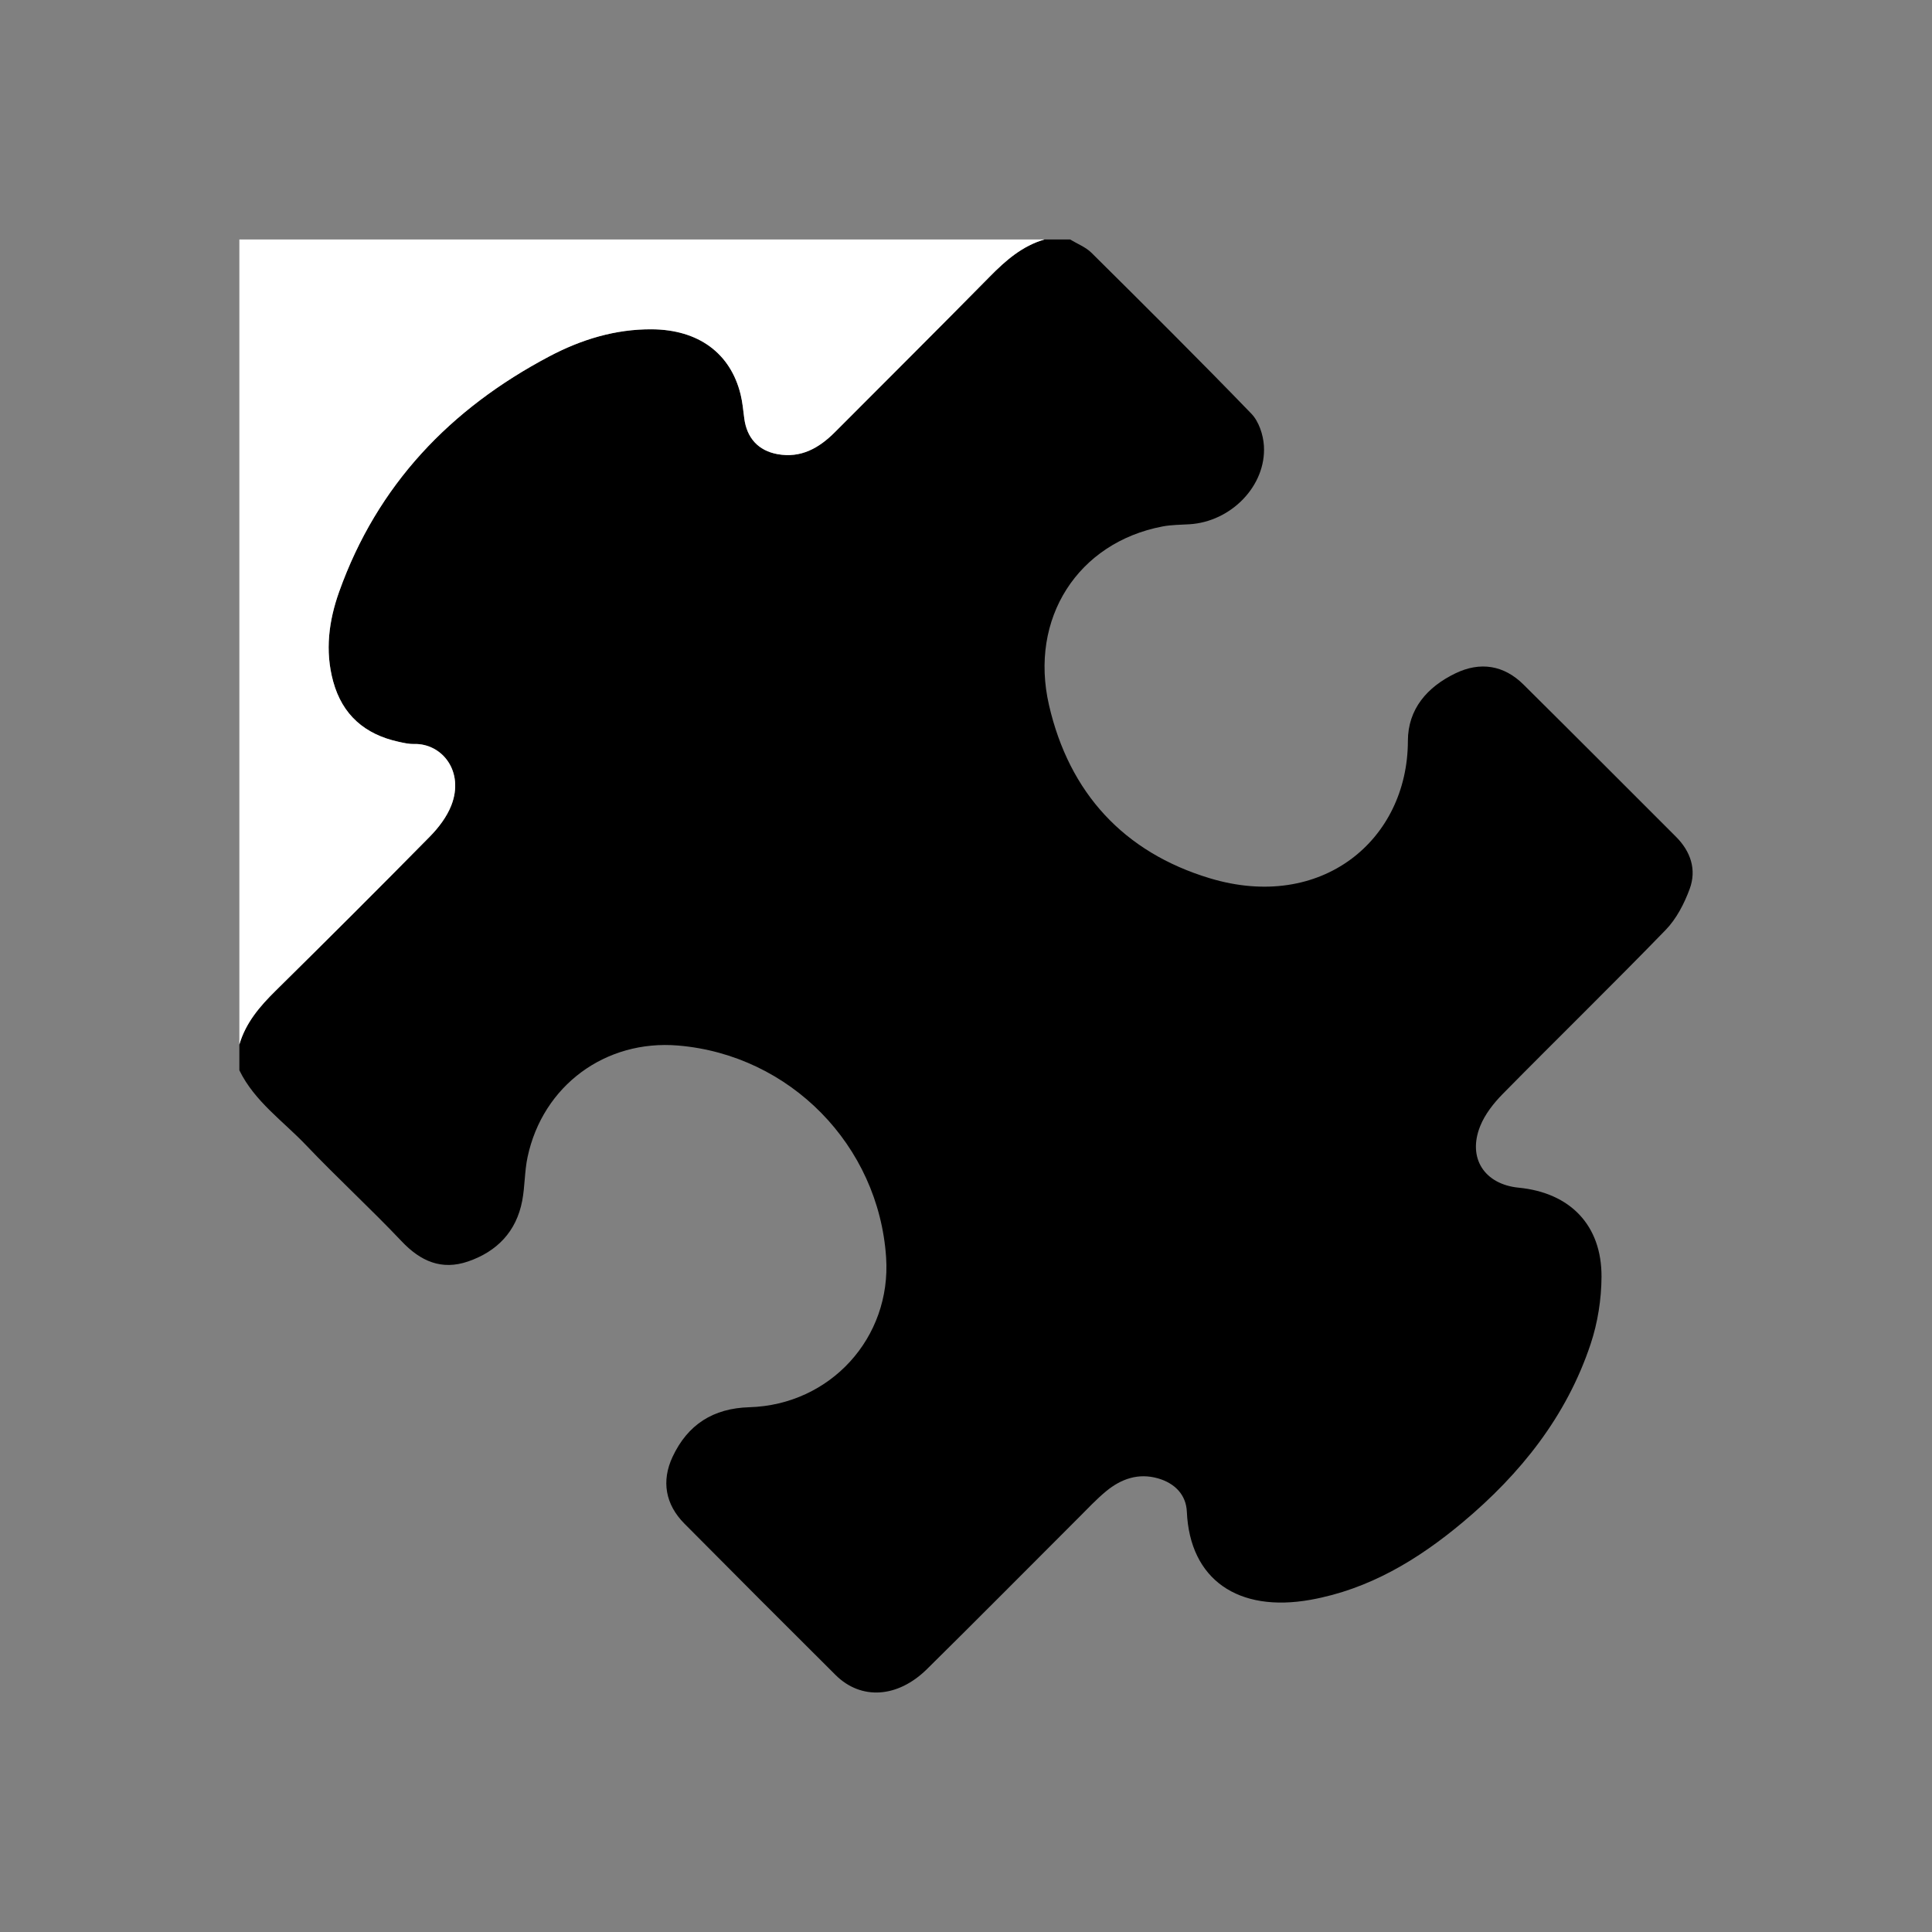 <?xml version="1.0" encoding="utf-8"?>
<!-- Generator: Adobe Illustrator 16.0.0, SVG Export Plug-In . SVG Version: 6.00 Build 0)  -->
<!DOCTYPE svg PUBLIC "-//W3C//DTD SVG 1.1//EN" "http://www.w3.org/Graphics/SVG/1.1/DTD/svg11.dtd">
<svg version="1.1" id="Layer_1" xmlns="http://www.w3.org/2000/svg" xmlns:xlink="http://www.w3.org/1999/xlink" x="0px" y="0px"
	 width="300px" height="300px" viewBox="0 0 300 300" style="enable-background:new 0 0 300 300;" xml:space="preserve">
<rect x="0" y="0" width="300" height="300" fill="#808080" stroke="none"/>
<g id="Restricted">
</g>
<g id="Help">
</g>
<g>
	<path d="M162.18,37.187c1.33,0,2.66,0,3.99,0c1.114,0.68,2.411,1.173,3.313,2.066c8.338,8.268,16.67,16.546,24.83,24.988
		c1.155,1.194,1.84,3.263,1.946,4.977c0.385,6.198-5.091,11.799-11.565,12.19c-1.398,0.084-2.819,0.08-4.187,0.342
		c-13.123,2.507-20.724,14.264-17.619,27.742c3.142,13.64,11.624,22.85,24.943,26.876c17.367,5.25,30.764-5.917,30.785-21.323
		c0.007-4.94,2.993-8.367,7.367-10.482c3.872-1.872,7.547-1.278,10.582,1.732c7.919,7.854,15.793,15.75,23.679,23.636
		c2.283,2.283,3.233,5.104,2.127,8.104c-0.841,2.281-2.056,4.641-3.726,6.361c-8.331,8.589-16.901,16.943-25.298,25.469
		c-1.418,1.439-2.77,3.161-3.509,5.01c-1.989,4.971,0.68,9.028,5.984,9.549c7.994,0.784,12.904,5.826,12.86,13.853
		c-0.019,3.48-0.588,7.105-1.685,10.406c-3.739,11.245-10.897,20.187-19.879,27.708c-6.925,5.8-14.551,10.395-23.596,12.021
		c-11.302,2.033-18.771-3.158-19.229-13.67c-0.115-2.658-1.893-4.44-4.485-5.182c-3.034-0.868-5.712,0.072-8.039,1.989
		c-1.533,1.264-2.899,2.734-4.31,4.143c-7.84,7.829-15.631,15.708-23.52,23.487c-4.57,4.507-10.251,4.833-14.189,0.918
		c-7.857-7.811-15.682-15.654-23.485-23.518c-2.936-2.958-3.598-6.6-1.823-10.374c2.352-5.002,6.294-7.525,11.911-7.69
		c12.607-0.371,22.068-10.812,21.242-23.257c-1.156-17.417-14.919-31.442-32.29-32.906c-11.285-0.95-21.022,6.213-23.385,17.316
		c-0.473,2.225-0.406,4.562-0.834,6.799c-0.913,4.778-3.913,7.875-8.419,9.417c-4.102,1.404-7.359-0.031-10.3-3.136
		c-4.824-5.092-10.005-9.844-14.84-14.924c-3.577-3.759-7.999-6.789-10.36-11.634c0-1.33,0-2.66,0-3.99
		c0.983-3.372,3.15-5.91,5.602-8.329c8.042-7.933,16.042-15.909,23.968-23.959c1.364-1.385,2.645-3.065,3.342-4.852
		c2.055-5.269-1.427-9.652-5.803-9.535c-0.799,0.021-1.616-0.173-2.407-0.347c-5.203-1.144-8.708-4.148-10.136-9.372
		c-1.296-4.743-0.678-9.422,0.93-13.924c5.923-16.589,17.258-28.428,32.659-36.557c4.944-2.61,10.226-4.23,15.89-4.193
		c7.241,0.047,12.225,3.715,13.789,10.122c0.296,1.213,0.407,2.474,0.569,3.717c0.396,3.027,2.174,5.008,5.164,5.549
		c3.631,0.657,6.444-0.944,8.902-3.409c8.03-8.05,16.088-16.072,24.068-24.172C156.168,40.438,158.734,38.19,162.18,37.187z"/>
	<path style="fill-rule:evenodd;clip-rule:evenodd;fill:#FFFFFF;" d="M162.18,37.187c-3.446,1.004-6.012,3.252-8.475,5.753
		c-7.98,8.1-16.038,16.122-24.068,24.172c-2.458,2.465-5.271,4.066-8.902,3.409c-2.99-0.541-4.768-2.521-5.164-5.549
		c-0.163-1.243-0.273-2.504-0.569-3.717c-1.564-6.407-6.547-10.075-13.789-10.122c-5.664-0.037-10.946,1.583-15.89,4.193
		c-15.401,8.129-26.736,19.968-32.659,36.557c-1.607,4.502-2.226,9.181-0.93,13.924c1.427,5.224,4.933,8.229,10.136,9.372
		c0.791,0.174,1.607,0.368,2.407,0.347c4.376-0.117,7.858,4.267,5.803,9.535c-0.697,1.786-1.979,3.467-3.342,4.852
		c-7.925,8.05-15.925,16.026-23.968,23.959c-2.452,2.419-4.619,4.957-5.602,8.329c0-41.634,0-83.269,0-125.014
		C78.838,37.187,120.509,37.187,162.18,37.187z"/>
</g>
</svg>
